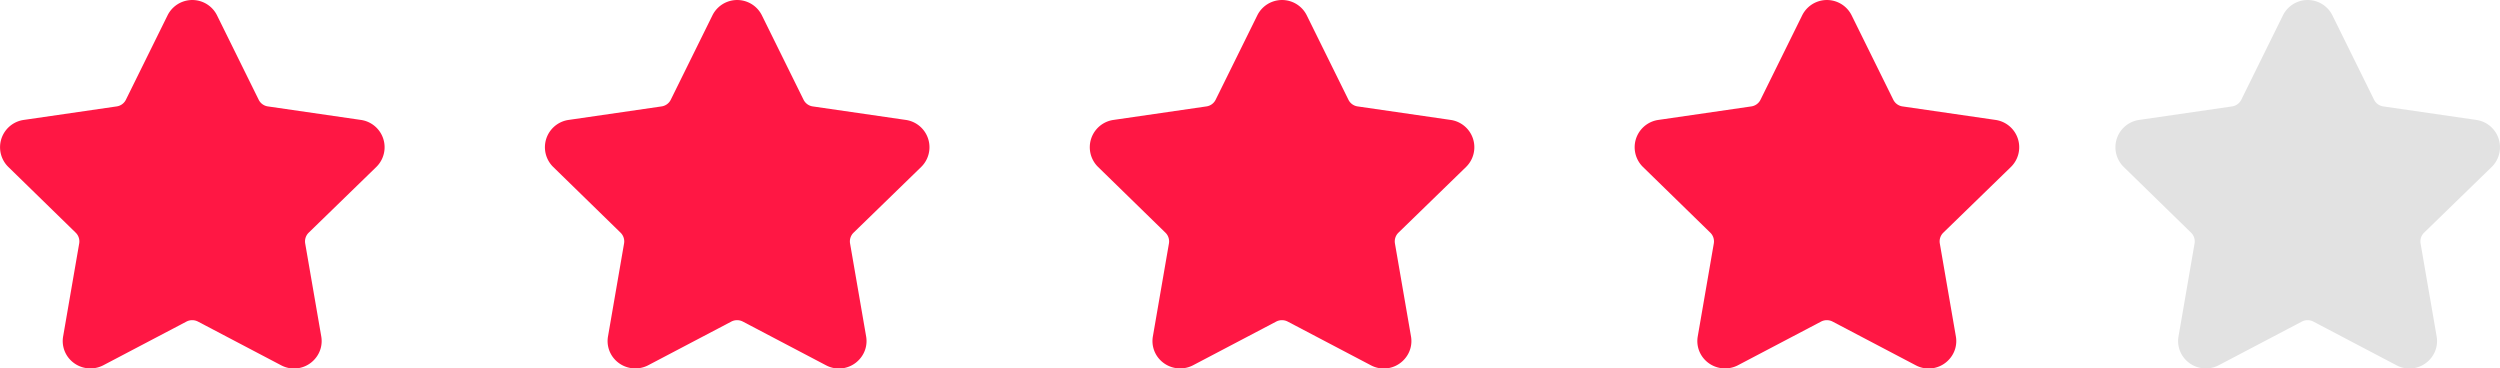 <svg xmlns="http://www.w3.org/2000/svg" width="78" height="11.497" viewBox="0 0 78 11.497">
  <g id="Groupe_313" data-name="Groupe 313" transform="translate(-116 -1824)">
    <path id="star" d="M11.739,6.257a.861.861,0,0,0-.477-1.468L8.356,4.367a.38.38,0,0,1-.286-.208l-1.3-2.633a.861.861,0,0,0-1.543,0l-1.3,2.633a.38.38,0,0,1-.286.208L.737,4.789A.861.861,0,0,0,.26,6.257l2.1,2.049a.38.38,0,0,1,.11.336l-.5,2.894a.843.843,0,0,0,.188.7.87.87,0,0,0,1.061.209l2.6-1.366a.389.389,0,0,1,.354,0l2.6,1.366a.852.852,0,0,0,.4.1.863.863,0,0,0,.66-.309.842.842,0,0,0,.188-.7l-.5-2.894a.38.38,0,0,1,.11-.336Z" transform="translate(116.001 1822.953)" fill="#ff1744"/>
    <path id="star-2" data-name="star" d="M11.739,6.257a.861.861,0,0,0-.477-1.468L8.356,4.367a.38.38,0,0,1-.286-.208l-1.3-2.633a.861.861,0,0,0-1.543,0l-1.3,2.633a.38.38,0,0,1-.286.208L.737,4.789A.861.861,0,0,0,.26,6.257l2.1,2.049a.38.38,0,0,1,.11.336l-.5,2.894a.843.843,0,0,0,.188.7.87.87,0,0,0,1.061.209l2.6-1.366a.389.389,0,0,1,.354,0l2.6,1.366a.852.852,0,0,0,.4.1.863.863,0,0,0,.66-.309.842.842,0,0,0,.188-.7l-.5-2.894a.38.38,0,0,1,.11-.336Z" transform="translate(150.001 1822.953)" fill="#ff1744"/>
    <path id="star-3" data-name="star" d="M11.739,6.257a.861.861,0,0,0-.477-1.468L8.356,4.367a.38.38,0,0,1-.286-.208l-1.3-2.633a.861.861,0,0,0-1.543,0l-1.3,2.633a.38.38,0,0,1-.286.208L.737,4.789A.861.861,0,0,0,.26,6.257l2.1,2.049a.38.38,0,0,1,.11.336l-.5,2.894a.843.843,0,0,0,.188.7.87.87,0,0,0,1.061.209l2.6-1.366a.389.389,0,0,1,.354,0l2.6,1.366a.852.852,0,0,0,.4.1.863.863,0,0,0,.66-.309.842.842,0,0,0,.188-.7l-.5-2.894a.38.38,0,0,1,.11-.336Z" transform="translate(133.001 1822.953)" fill="#ff1744"/>
    <path id="star-4" data-name="star" d="M11.739,6.257a.861.861,0,0,0-.477-1.468L8.356,4.367a.38.38,0,0,1-.286-.208l-1.3-2.633a.861.861,0,0,0-1.543,0l-1.3,2.633a.38.38,0,0,1-.286.208L.737,4.789A.861.861,0,0,0,.26,6.257l2.1,2.049a.38.38,0,0,1,.11.336l-.5,2.894a.843.843,0,0,0,.188.7.87.87,0,0,0,1.061.209l2.6-1.366a.389.389,0,0,1,.354,0l2.6,1.366a.852.852,0,0,0,.4.1.863.863,0,0,0,.66-.309.842.842,0,0,0,.188-.7l-.5-2.894a.38.38,0,0,1,.11-.336Z" transform="translate(167.001 1822.953)" fill="#ff1744"/>
    <path id="star-5" data-name="star" d="M11.739,6.257a.861.861,0,0,0-.477-1.468L8.356,4.367a.38.38,0,0,1-.286-.208l-1.3-2.633a.861.861,0,0,0-1.543,0l-1.3,2.633a.38.38,0,0,1-.286.208L.737,4.789A.861.861,0,0,0,.26,6.257l2.1,2.049a.38.38,0,0,1,.11.336l-.5,2.894a.843.843,0,0,0,.188.7.87.87,0,0,0,1.061.209l2.6-1.366a.389.389,0,0,1,.354,0l2.6,1.366a.852.852,0,0,0,.4.1.863.863,0,0,0,.66-.309.842.842,0,0,0,.188-.7l-.5-2.894a.38.38,0,0,1,.11-.336Z" transform="translate(182.001 1822.953)" fill="#e2e2e2"/>
  </g>
</svg>
